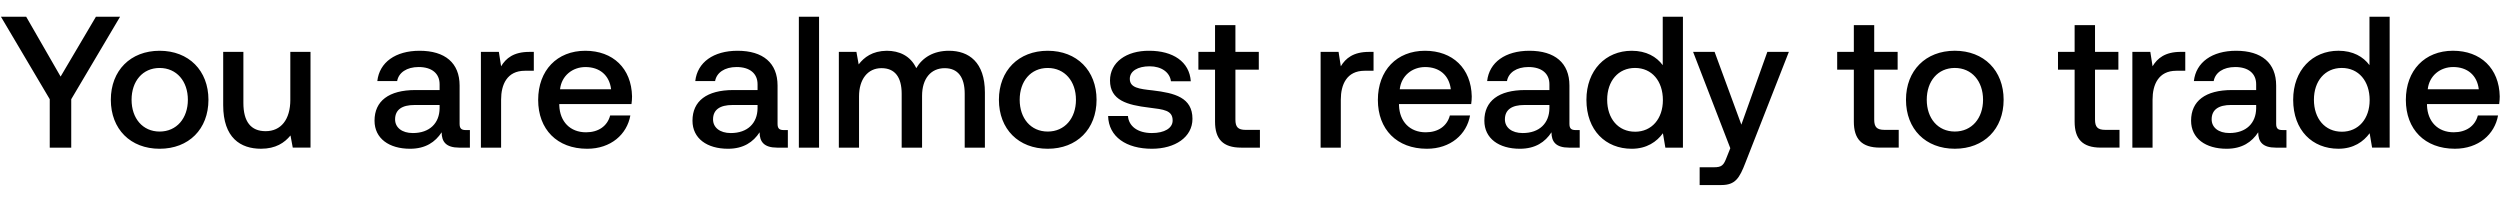 <svg width="127" height="10" viewBox="0 0 127 10" fill="none" xmlns="http://www.w3.org/2000/svg"><path d="M2.527 5.04V7.5h1.092V5.04L6.1.85H4.873L3.079 3.89 1.33.85H.048l2.479 4.19zm5.582 2.517c1.482 0 2.48-.998 2.48-2.489 0-1.482-.998-2.489-2.48-2.489S5.63 3.586 5.63 5.068c0 1.492.998 2.489 2.48 2.489zm0-.874c-.864 0-1.425-.675-1.425-1.615s.56-1.615 1.425-1.615 1.435.675 1.435 1.615-.57 1.615-1.435 1.615zm6.64-1.615c0 1.007-.476 1.596-1.255 1.596-.75 0-1.13-.484-1.13-1.434V2.635h-1.026v2.707c0 1.663.883 2.214 1.919 2.214.75 0 1.197-.304 1.5-.675l.115.618h.902V2.636h-1.026v2.432zm8.913 1.539c-.21 0-.314-.067-.314-.314V4.346c0-1.15-.74-1.767-2.033-1.767-1.225 0-2.042.589-2.147 1.539h1.007c.076-.428.485-.713 1.093-.713.674 0 1.064.333 1.064.874v.295h-1.226c-1.358 0-2.08.56-2.08 1.558 0 .903.74 1.425 1.805 1.425.788 0 1.282-.342 1.605-.836 0 .484.228.779.893.779h.542v-.893h-.21zm-1.33-1.102c-.01.75-.504 1.254-1.359 1.254-.56 0-.902-.285-.902-.694 0-.494.351-.731.988-.731h1.273v.171zm4.558-2.869c-.798 0-1.187.323-1.434.732l-.114-.732h-.912V7.5h1.026V5.059c0-.751.294-1.464 1.206-1.464h.456v-.959h-.228zm2.938 4.921c1.206 0 2.023-.732 2.194-1.691h-1.026c-.142.542-.598.855-1.225.855-.808 0-1.33-.542-1.359-1.368v-.066h3.667c.02-.133.029-.266.029-.39-.029-1.425-.97-2.318-2.375-2.318-1.435 0-2.394.997-2.394 2.498 0 1.492.96 2.48 2.489 2.48zM28.45 4.536c.076-.693.637-1.13 1.292-1.13.713 0 1.216.408 1.302 1.13H28.45zm11.364 2.071c-.21 0-.314-.067-.314-.314V4.346c0-1.15-.74-1.767-2.033-1.767-1.225 0-2.042.589-2.147 1.539h1.007c.076-.428.485-.713 1.093-.713.674 0 1.064.333 1.064.874v.295h-1.226c-1.358 0-2.08.56-2.08 1.558 0 .903.74 1.425 1.805 1.425.788 0 1.282-.342 1.605-.836 0 .484.228.779.893.779h.542v-.893h-.21zm-1.33-1.102c-.01.75-.504 1.254-1.359 1.254-.56 0-.902-.285-.902-.694 0-.494.351-.731.988-.731h1.273v.171zM40.582 7.5h1.026V.85h-1.026V7.5zm7.627-4.921c-.798 0-1.35.351-1.663.883-.294-.627-.864-.883-1.5-.883-.732.01-1.15.333-1.426.693l-.114-.636h-.893V7.5h1.026V4.897c0-.865.437-1.435 1.14-1.435.675 0 1.026.447 1.026 1.302V7.5h1.036V4.869c0-.874.446-1.406 1.15-1.406.664 0 1.016.446 1.016 1.301V7.5h1.026V4.697c0-1.538-.817-2.118-1.824-2.118zm5.016 4.978c1.482 0 2.48-.998 2.48-2.489 0-1.482-.998-2.489-2.48-2.489s-2.48 1.007-2.48 2.489c0 1.492.998 2.489 2.48 2.489zm0-.874c-.865 0-1.425-.675-1.425-1.615s.56-1.615 1.425-1.615c.864 0 1.434.675 1.434 1.615s-.57 1.615-1.434 1.615zm3.067-.788c.029 1.054.922 1.662 2.224 1.662 1.178 0 2.061-.589 2.061-1.52 0-1.083-.902-1.311-2.014-1.444-.703-.076-1.169-.133-1.169-.589 0-.39.4-.636 1.008-.636s1.026.313 1.082.76h1.008c-.067-.998-.912-1.549-2.11-1.549-1.168-.01-1.994.589-1.994 1.51 0 1.007.873 1.245 1.985 1.378.75.095 1.197.133 1.197.655 0 .39-.418.637-1.054.637-.741 0-1.178-.361-1.216-.865h-1.008zm5.432.285c0 .883.399 1.32 1.33 1.32h.95v-.902h-.722c-.39 0-.523-.143-.523-.523V3.538h1.188v-.902h-1.188V1.277h-1.035v1.359h-.846v.902h.846V6.18zm7.824-3.544c-.799 0-1.188.323-1.435.732l-.114-.732h-.912V7.5h1.026V5.059c0-.751.294-1.464 1.207-1.464h.456v-.959h-.228zm2.937 4.921c1.206 0 2.023-.732 2.194-1.691h-1.026c-.142.542-.598.855-1.225.855-.808 0-1.33-.542-1.359-1.368v-.066h3.667c.02-.133.029-.266.029-.39-.029-1.425-.97-2.318-2.375-2.318-1.435 0-2.394.997-2.394 2.498 0 1.492.96 2.48 2.489 2.48zm-1.378-3.021c.076-.693.637-1.13 1.292-1.13.713 0 1.216.408 1.302 1.13h-2.594zm8.933 2.071c-.209 0-.313-.067-.313-.314V4.346c0-1.15-.741-1.767-2.033-1.767-1.226 0-2.043.589-2.147 1.539h1.007c.076-.428.484-.713 1.092-.713.675 0 1.064.333 1.064.874v.295h-1.225c-1.359 0-2.08.56-2.08 1.558 0 .903.74 1.425 1.804 1.425.789 0 1.283-.342 1.606-.836 0 .484.228.779.893.779h.541v-.893h-.209zm-1.33-1.102c-.01.75-.503 1.254-1.358 1.254-.56 0-.903-.285-.903-.694 0-.494.352-.731.988-.731h1.273v.171zm5.757-2.194c-.314-.428-.836-.732-1.577-.732-1.32 0-2.3.988-2.3 2.489 0 1.558.98 2.489 2.3 2.489.77 0 1.273-.361 1.586-.788l.124.731h.893V.85h-1.026v2.46zM83.06 6.691c-.855 0-1.416-.665-1.416-1.624 0-.95.56-1.615 1.416-1.615.855 0 1.415.665 1.415 1.634 0 .94-.56 1.606-1.415 1.606zm4.84.837l-.19.475c-.152.399-.247.494-.646.494h-.722V9.4h1.102c.713 0 .922-.351 1.226-1.14l2.204-5.624h-1.093l-1.32 3.696-1.359-3.696h-1.092l1.89 4.893zm6.275-1.35c0 .884.399 1.321 1.33 1.321h.95v-.902h-.722c-.39 0-.523-.143-.523-.523V3.538H96.4v-.902H95.21V1.277h-1.035v1.359h-.846v.902h.846V6.18zm5.13 1.378c1.481 0 2.479-.998 2.479-2.489 0-1.482-.998-2.489-2.48-2.489s-2.48 1.007-2.48 2.489c0 1.492.998 2.489 2.48 2.489zm0-.874c-.865 0-1.426-.675-1.426-1.615s.56-1.615 1.425-1.615 1.435.675 1.435 1.615-.57 1.615-1.435 1.615zm6.086-.503c0 .883.399 1.32 1.33 1.32h.95v-.902h-.722c-.389 0-.522-.143-.522-.523V3.538h1.187v-.902h-1.187V1.277h-1.036v1.359h-.845v.902h.845V6.18zm5.393-3.544c-.798 0-1.187.323-1.434.732l-.114-.732h-.912V7.5h1.026V5.059c0-.751.294-1.464 1.206-1.464h.456v-.959h-.228zm5.159 3.971c-.209 0-.314-.067-.314-.314V4.346c0-1.15-.741-1.767-2.033-1.767-1.225 0-2.042.589-2.147 1.539h1.007c.076-.428.485-.713 1.093-.713.674 0 1.064.333 1.064.874v.295h-1.226c-1.358 0-2.08.56-2.08 1.558 0 .903.741 1.425 1.805 1.425.788 0 1.282-.342 1.605-.836 0 .484.228.779.893.779h.542v-.893h-.209zm-1.33-1.102c-.01.75-.504 1.254-1.359 1.254-.56 0-.902-.285-.902-.694 0-.494.351-.731.988-.731h1.273v.171zm5.756-2.194c-.314-.428-.836-.732-1.577-.732-1.321 0-2.299.988-2.299 2.489 0 1.558.978 2.489 2.299 2.489.769 0 1.273-.361 1.586-.788l.124.731h.893V.85h-1.026v2.46zm-1.406 3.381c-.855 0-1.416-.665-1.416-1.624 0-.95.561-1.615 1.416-1.615.855 0 1.415.665 1.415 1.634 0 .94-.56 1.606-1.415 1.606zm5.743.865c1.207 0 2.024-.732 2.195-1.691h-1.026c-.143.542-.599.855-1.226.855-.807 0-1.33-.542-1.358-1.368v-.066h3.667c.019-.133.028-.266.028-.39-.028-1.425-.969-2.318-2.375-2.318-1.434 0-2.394.997-2.394 2.498 0 1.492.96 2.48 2.489 2.48zm-1.377-3.021c.076-.693.636-1.13 1.292-1.13.712 0 1.216.408 1.301 1.13h-2.593z" fill="#000"/></svg>